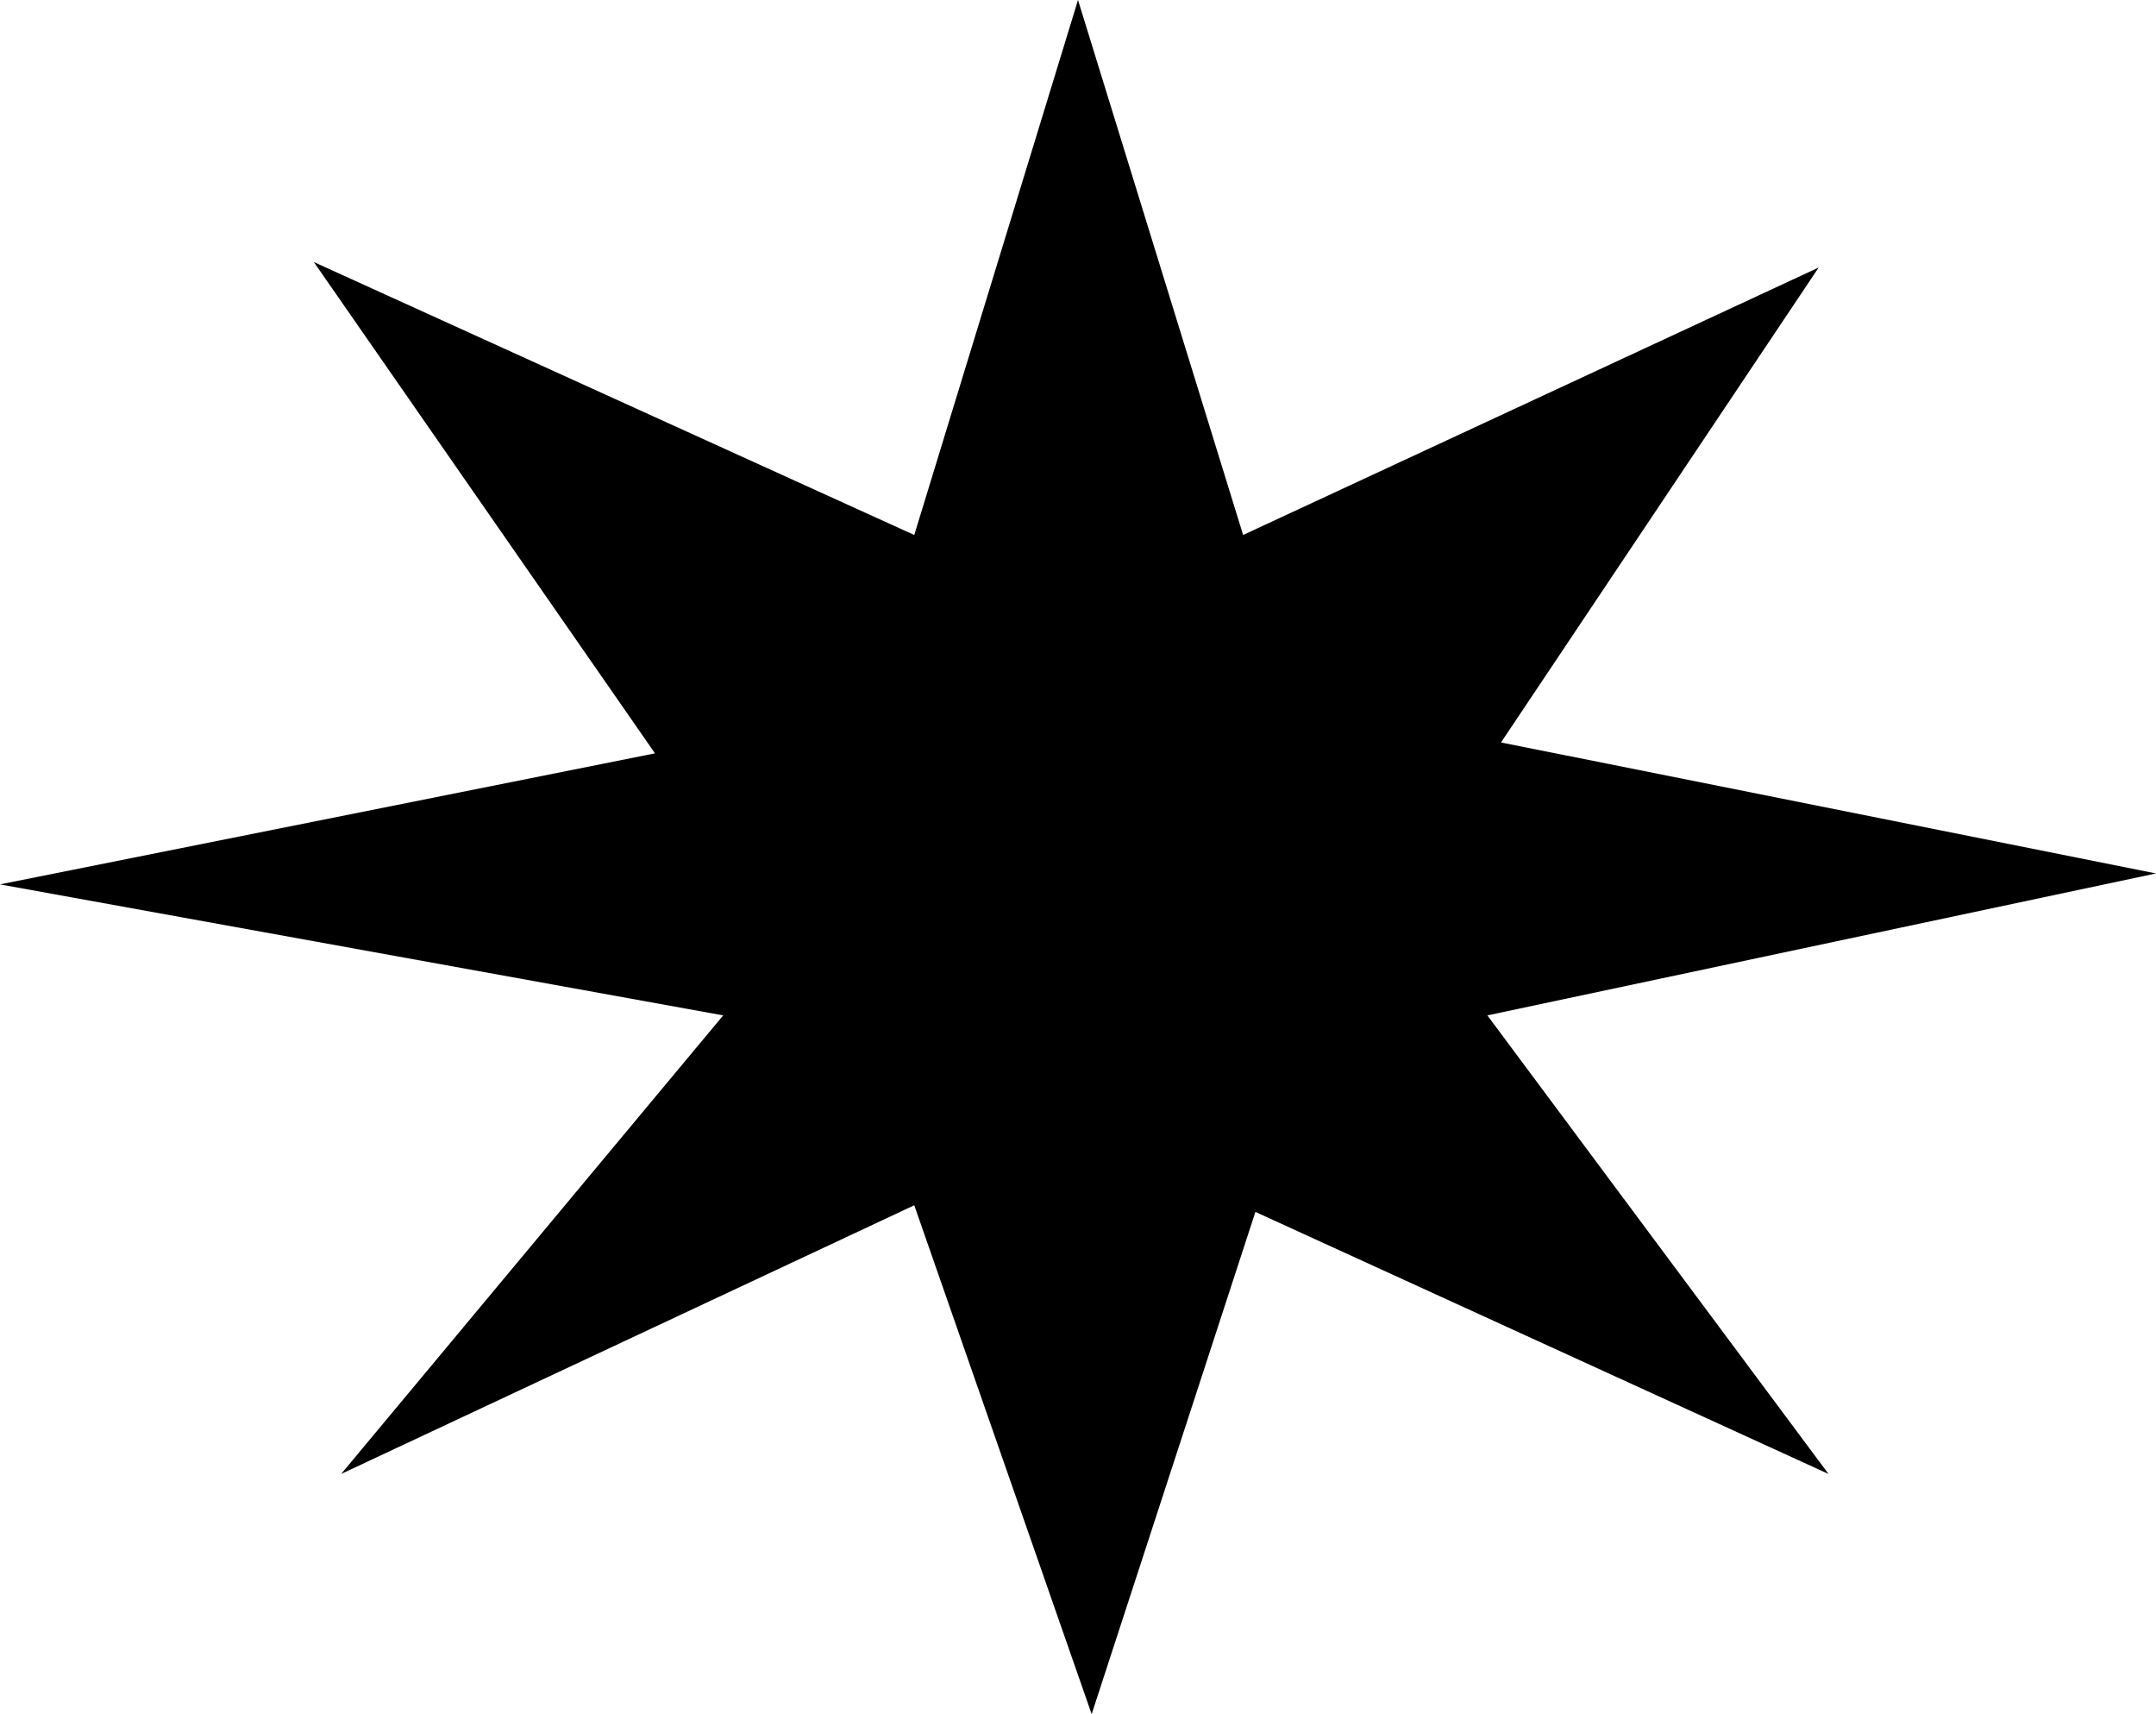 <svg width="39" height="31" viewBox="0 0 39 31" fill="none" xmlns="http://www.w3.org/2000/svg">
<path d="M16.538 9.675L19.5 0L22.487 9.675L32.898 4.838L27.152 13.427L39 15.796L26.905 18.363L33.076 26.656L22.709 21.917L19.747 31L16.538 21.797L6.171 26.656L13.082 18.363L0 15.994L11.848 13.624L5.677 4.739L16.538 9.675Z" fill="black"/>
</svg>
